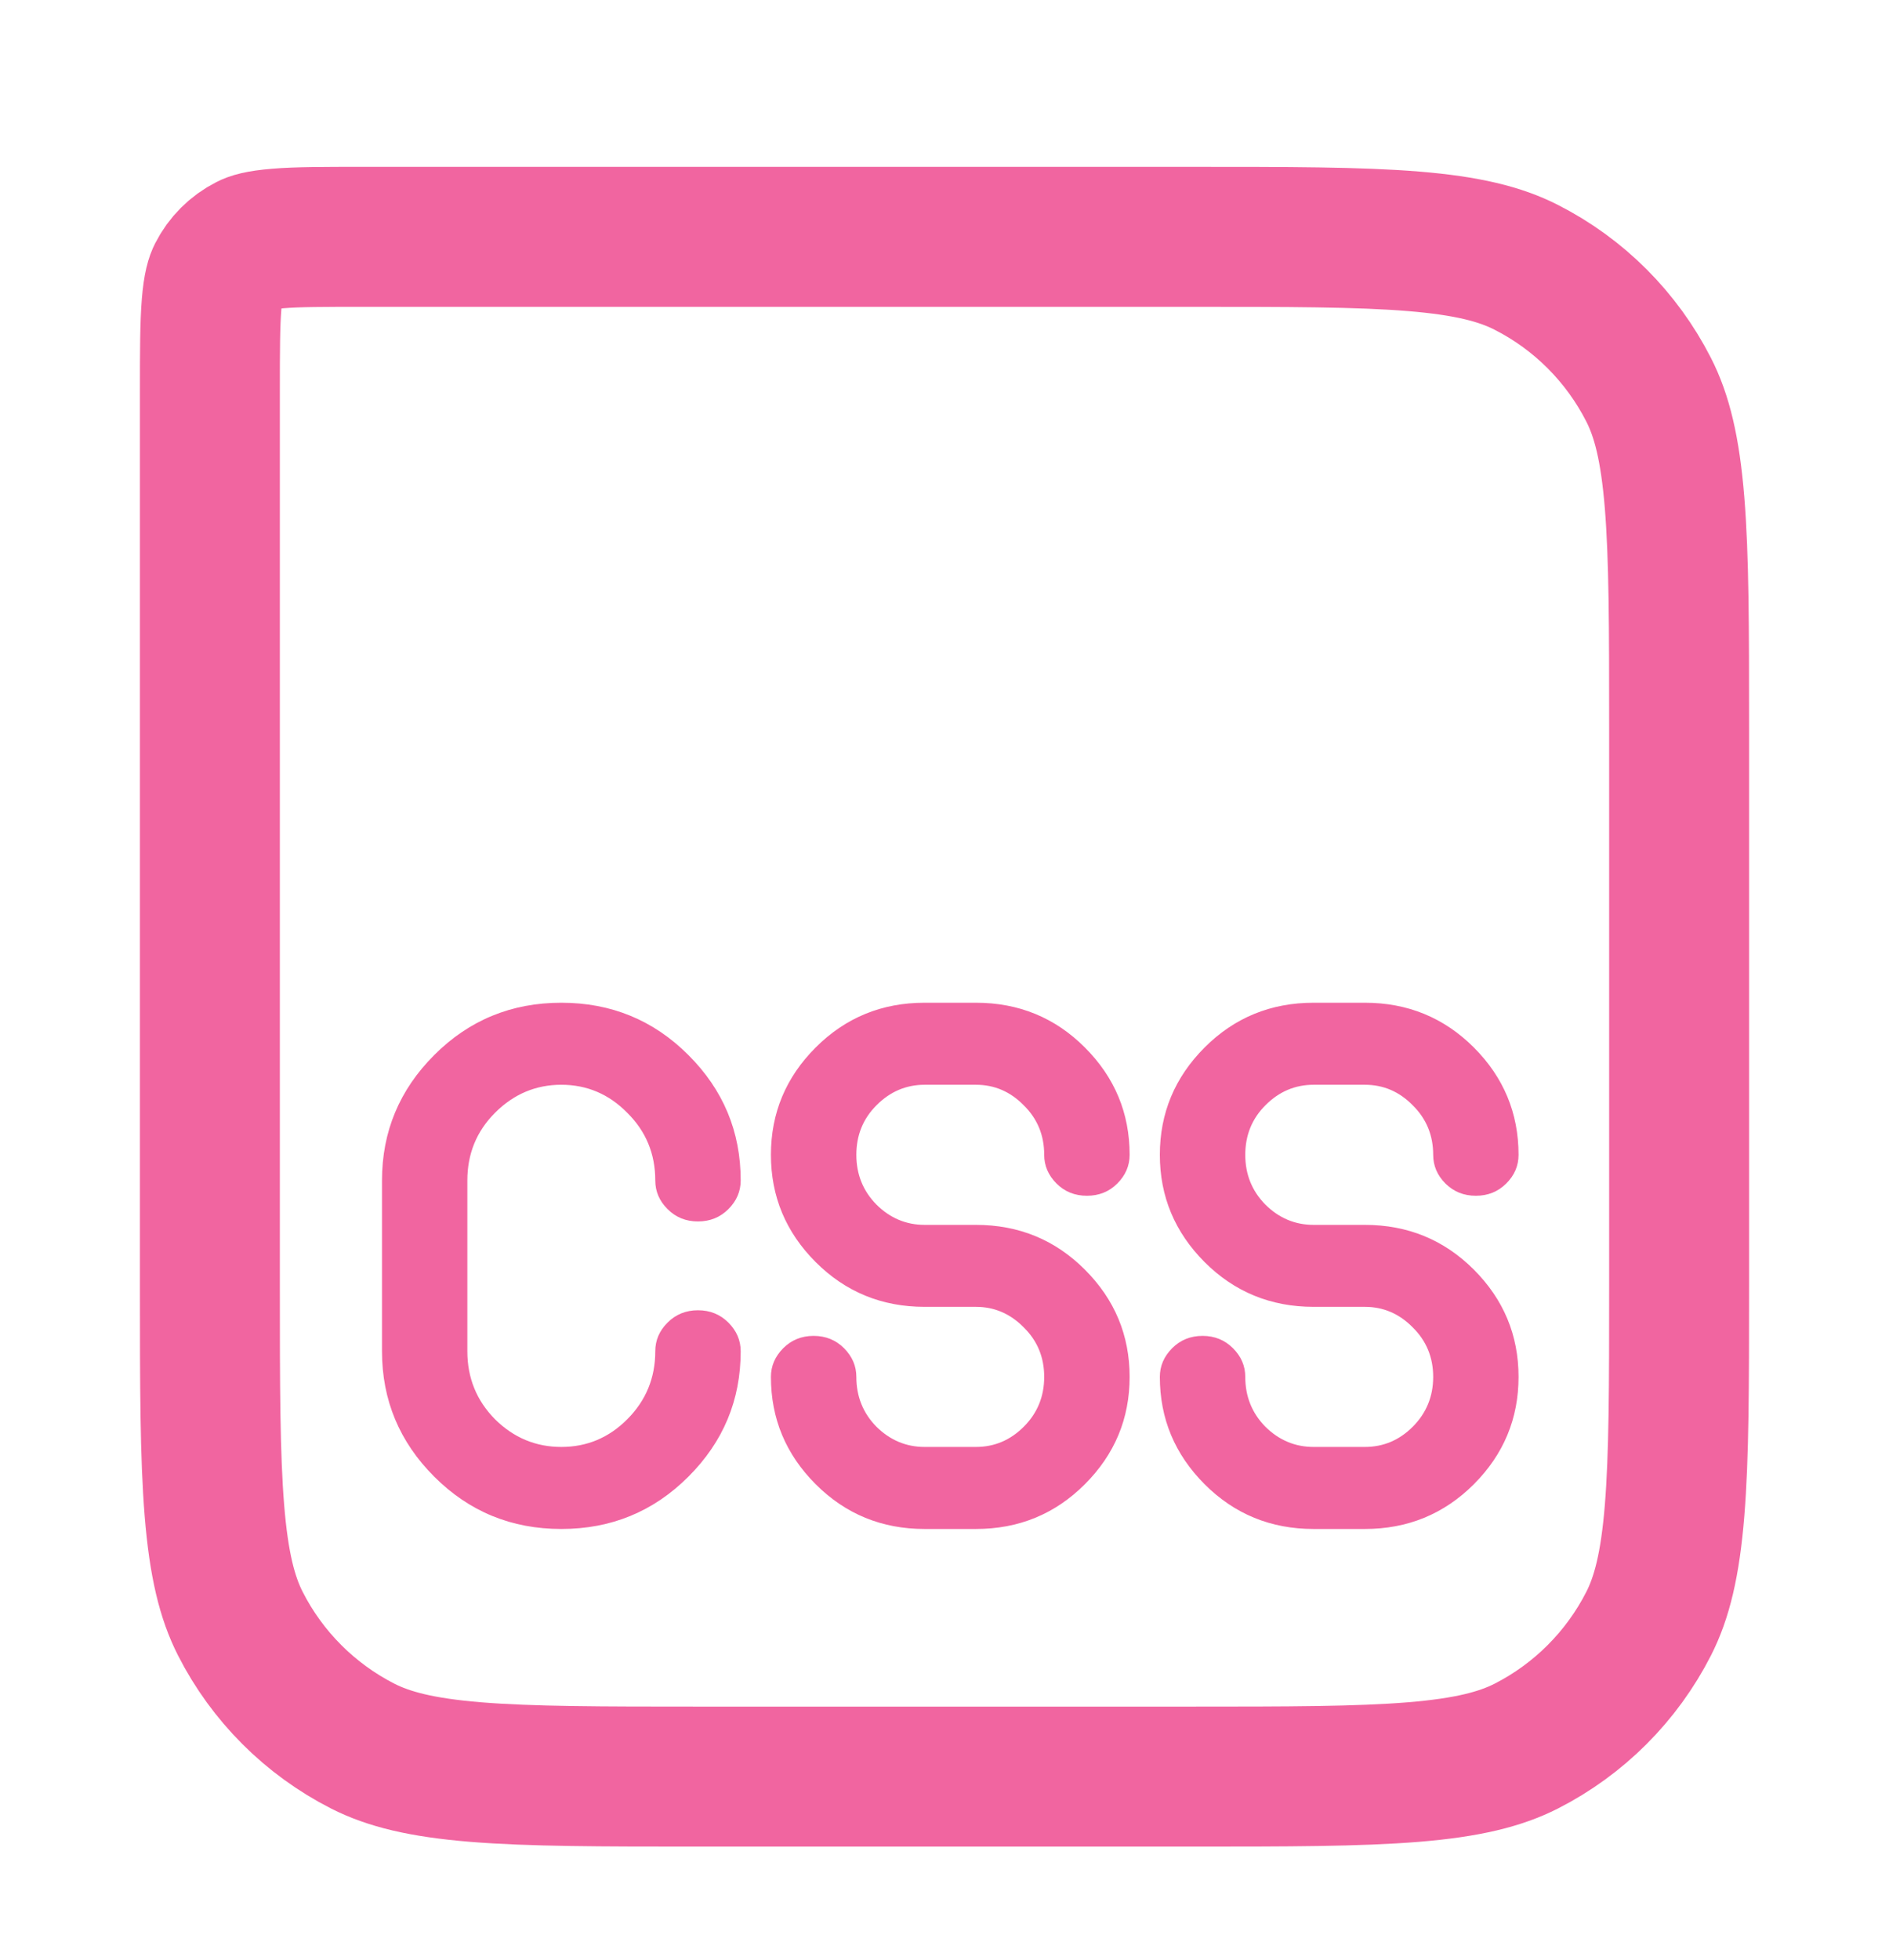 <svg width="27" height="28" viewBox="0 0 27 28" fill="none" xmlns="http://www.w3.org/2000/svg">
<path d="M5.2 3.384H17C18.417 3.384 19.419 3.384 20.203 3.448C20.974 3.511 21.446 3.631 21.816 3.82C22.569 4.203 23.18 4.815 23.564 5.568C23.753 5.938 23.872 6.409 23.935 7.181C23.999 7.965 24 8.967 24 10.384V18.384C24 19.8 23.999 20.803 23.935 21.586C23.872 22.358 23.753 22.829 23.564 23.2C23.18 23.952 22.569 24.564 21.816 24.948C21.446 25.136 20.974 25.256 20.203 25.319C19.419 25.383 18.417 25.384 17 25.384H10C8.583 25.384 7.581 25.383 6.797 25.319C6.026 25.256 5.554 25.136 5.184 24.948C4.431 24.564 3.819 23.952 3.436 23.2C3.247 22.829 3.128 22.358 3.065 21.586C3.001 20.803 3 19.8 3 18.384V5.584C3 5.007 3.001 4.635 3.024 4.351C3.046 4.08 3.084 3.979 3.109 3.93C3.205 3.741 3.358 3.588 3.546 3.493C3.595 3.467 3.696 3.43 3.968 3.408C4.251 3.384 4.623 3.384 5.2 3.384Z" stroke="#F165A0" stroke-width="2"/>
<path d="M9.366 19.307C9.366 19.151 9.424 19.014 9.542 18.897C9.659 18.78 9.804 18.721 9.976 18.721C10.149 18.721 10.294 18.78 10.411 18.897C10.528 19.014 10.587 19.151 10.587 19.307C10.587 20.004 10.338 20.601 9.839 21.099C9.341 21.597 8.736 21.846 8.023 21.846C7.31 21.846 6.705 21.597 6.207 21.099C5.709 20.601 5.46 20.004 5.46 19.307V16.866C5.46 16.169 5.709 15.572 6.207 15.074C6.705 14.576 7.31 14.327 8.023 14.327C8.736 14.327 9.341 14.576 9.839 15.074C10.338 15.572 10.587 16.169 10.587 16.866C10.587 17.022 10.528 17.159 10.411 17.276C10.294 17.393 10.149 17.452 9.976 17.452C9.804 17.452 9.659 17.393 9.542 17.276C9.424 17.159 9.366 17.022 9.366 16.866C9.366 16.485 9.232 16.163 8.965 15.899C8.702 15.632 8.388 15.499 8.023 15.499C7.659 15.499 7.343 15.632 7.076 15.899C6.812 16.163 6.68 16.485 6.68 16.866V19.307C6.68 19.688 6.812 20.012 7.076 20.279C7.343 20.543 7.659 20.674 8.023 20.674C8.388 20.674 8.702 20.543 8.965 20.279C9.232 20.012 9.366 19.688 9.366 19.307ZM16.146 16.5C16.146 16.656 16.087 16.793 15.97 16.91C15.853 17.027 15.708 17.085 15.536 17.085C15.363 17.085 15.218 17.027 15.101 16.91C14.984 16.793 14.925 16.656 14.925 16.5C14.925 16.22 14.828 15.984 14.632 15.792C14.44 15.596 14.212 15.499 13.949 15.499H13.216C12.953 15.499 12.723 15.596 12.528 15.792C12.336 15.984 12.24 16.22 12.24 16.5C12.24 16.78 12.336 17.017 12.528 17.212C12.723 17.405 12.953 17.501 13.216 17.501H13.949C14.561 17.501 15.08 17.714 15.506 18.14C15.933 18.567 16.146 19.078 16.146 19.673C16.146 20.269 15.933 20.78 15.506 21.207C15.08 21.633 14.561 21.846 13.949 21.846H13.216C12.604 21.846 12.085 21.633 11.659 21.207C11.232 20.78 11.019 20.269 11.019 19.673C11.019 19.517 11.078 19.381 11.195 19.263C11.312 19.146 11.457 19.087 11.629 19.087C11.802 19.087 11.947 19.146 12.064 19.263C12.181 19.381 12.24 19.517 12.24 19.673C12.24 19.953 12.336 20.191 12.528 20.386C12.723 20.578 12.953 20.674 13.216 20.674H13.949C14.212 20.674 14.44 20.578 14.632 20.386C14.828 20.191 14.925 19.953 14.925 19.673C14.925 19.393 14.828 19.157 14.632 18.965C14.44 18.77 14.212 18.672 13.949 18.672H13.216C12.604 18.672 12.085 18.459 11.659 18.033C11.232 17.606 11.019 17.095 11.019 16.5C11.019 15.904 11.232 15.393 11.659 14.966C12.085 14.54 12.604 14.327 13.216 14.327H13.949C14.561 14.327 15.08 14.54 15.506 14.966C15.933 15.393 16.146 15.904 16.146 16.5ZM21.705 16.5C21.705 16.656 21.647 16.793 21.529 16.91C21.412 17.027 21.267 17.085 21.095 17.085C20.922 17.085 20.778 17.027 20.66 16.91C20.543 16.793 20.485 16.656 20.485 16.5C20.485 16.22 20.387 15.984 20.192 15.792C20 15.596 19.772 15.499 19.508 15.499H18.776C18.512 15.499 18.282 15.596 18.087 15.792C17.895 15.984 17.799 16.22 17.799 16.5C17.799 16.78 17.895 17.017 18.087 17.212C18.282 17.405 18.512 17.501 18.776 17.501H19.508C20.12 17.501 20.639 17.714 21.066 18.14C21.492 18.567 21.705 19.078 21.705 19.673C21.705 20.269 21.492 20.78 21.066 21.207C20.639 21.633 20.12 21.846 19.508 21.846H18.776C18.164 21.846 17.644 21.633 17.218 21.207C16.792 20.78 16.578 20.269 16.578 19.673C16.578 19.517 16.637 19.381 16.754 19.263C16.871 19.146 17.016 19.087 17.189 19.087C17.361 19.087 17.506 19.146 17.623 19.263C17.741 19.381 17.799 19.517 17.799 19.673C17.799 19.953 17.895 20.191 18.087 20.386C18.282 20.578 18.512 20.674 18.776 20.674H19.508C19.772 20.674 20 20.578 20.192 20.386C20.387 20.191 20.485 19.953 20.485 19.673C20.485 19.393 20.387 19.157 20.192 18.965C20 18.77 19.772 18.672 19.508 18.672H18.776C18.164 18.672 17.644 18.459 17.218 18.033C16.792 17.606 16.578 17.095 16.578 16.5C16.578 15.904 16.792 15.393 17.218 14.966C17.644 14.54 18.164 14.327 18.776 14.327H19.508C20.12 14.327 20.639 14.54 21.066 14.966C21.492 15.393 21.705 15.904 21.705 16.5Z" fill="#F165A0"/>
</svg>
